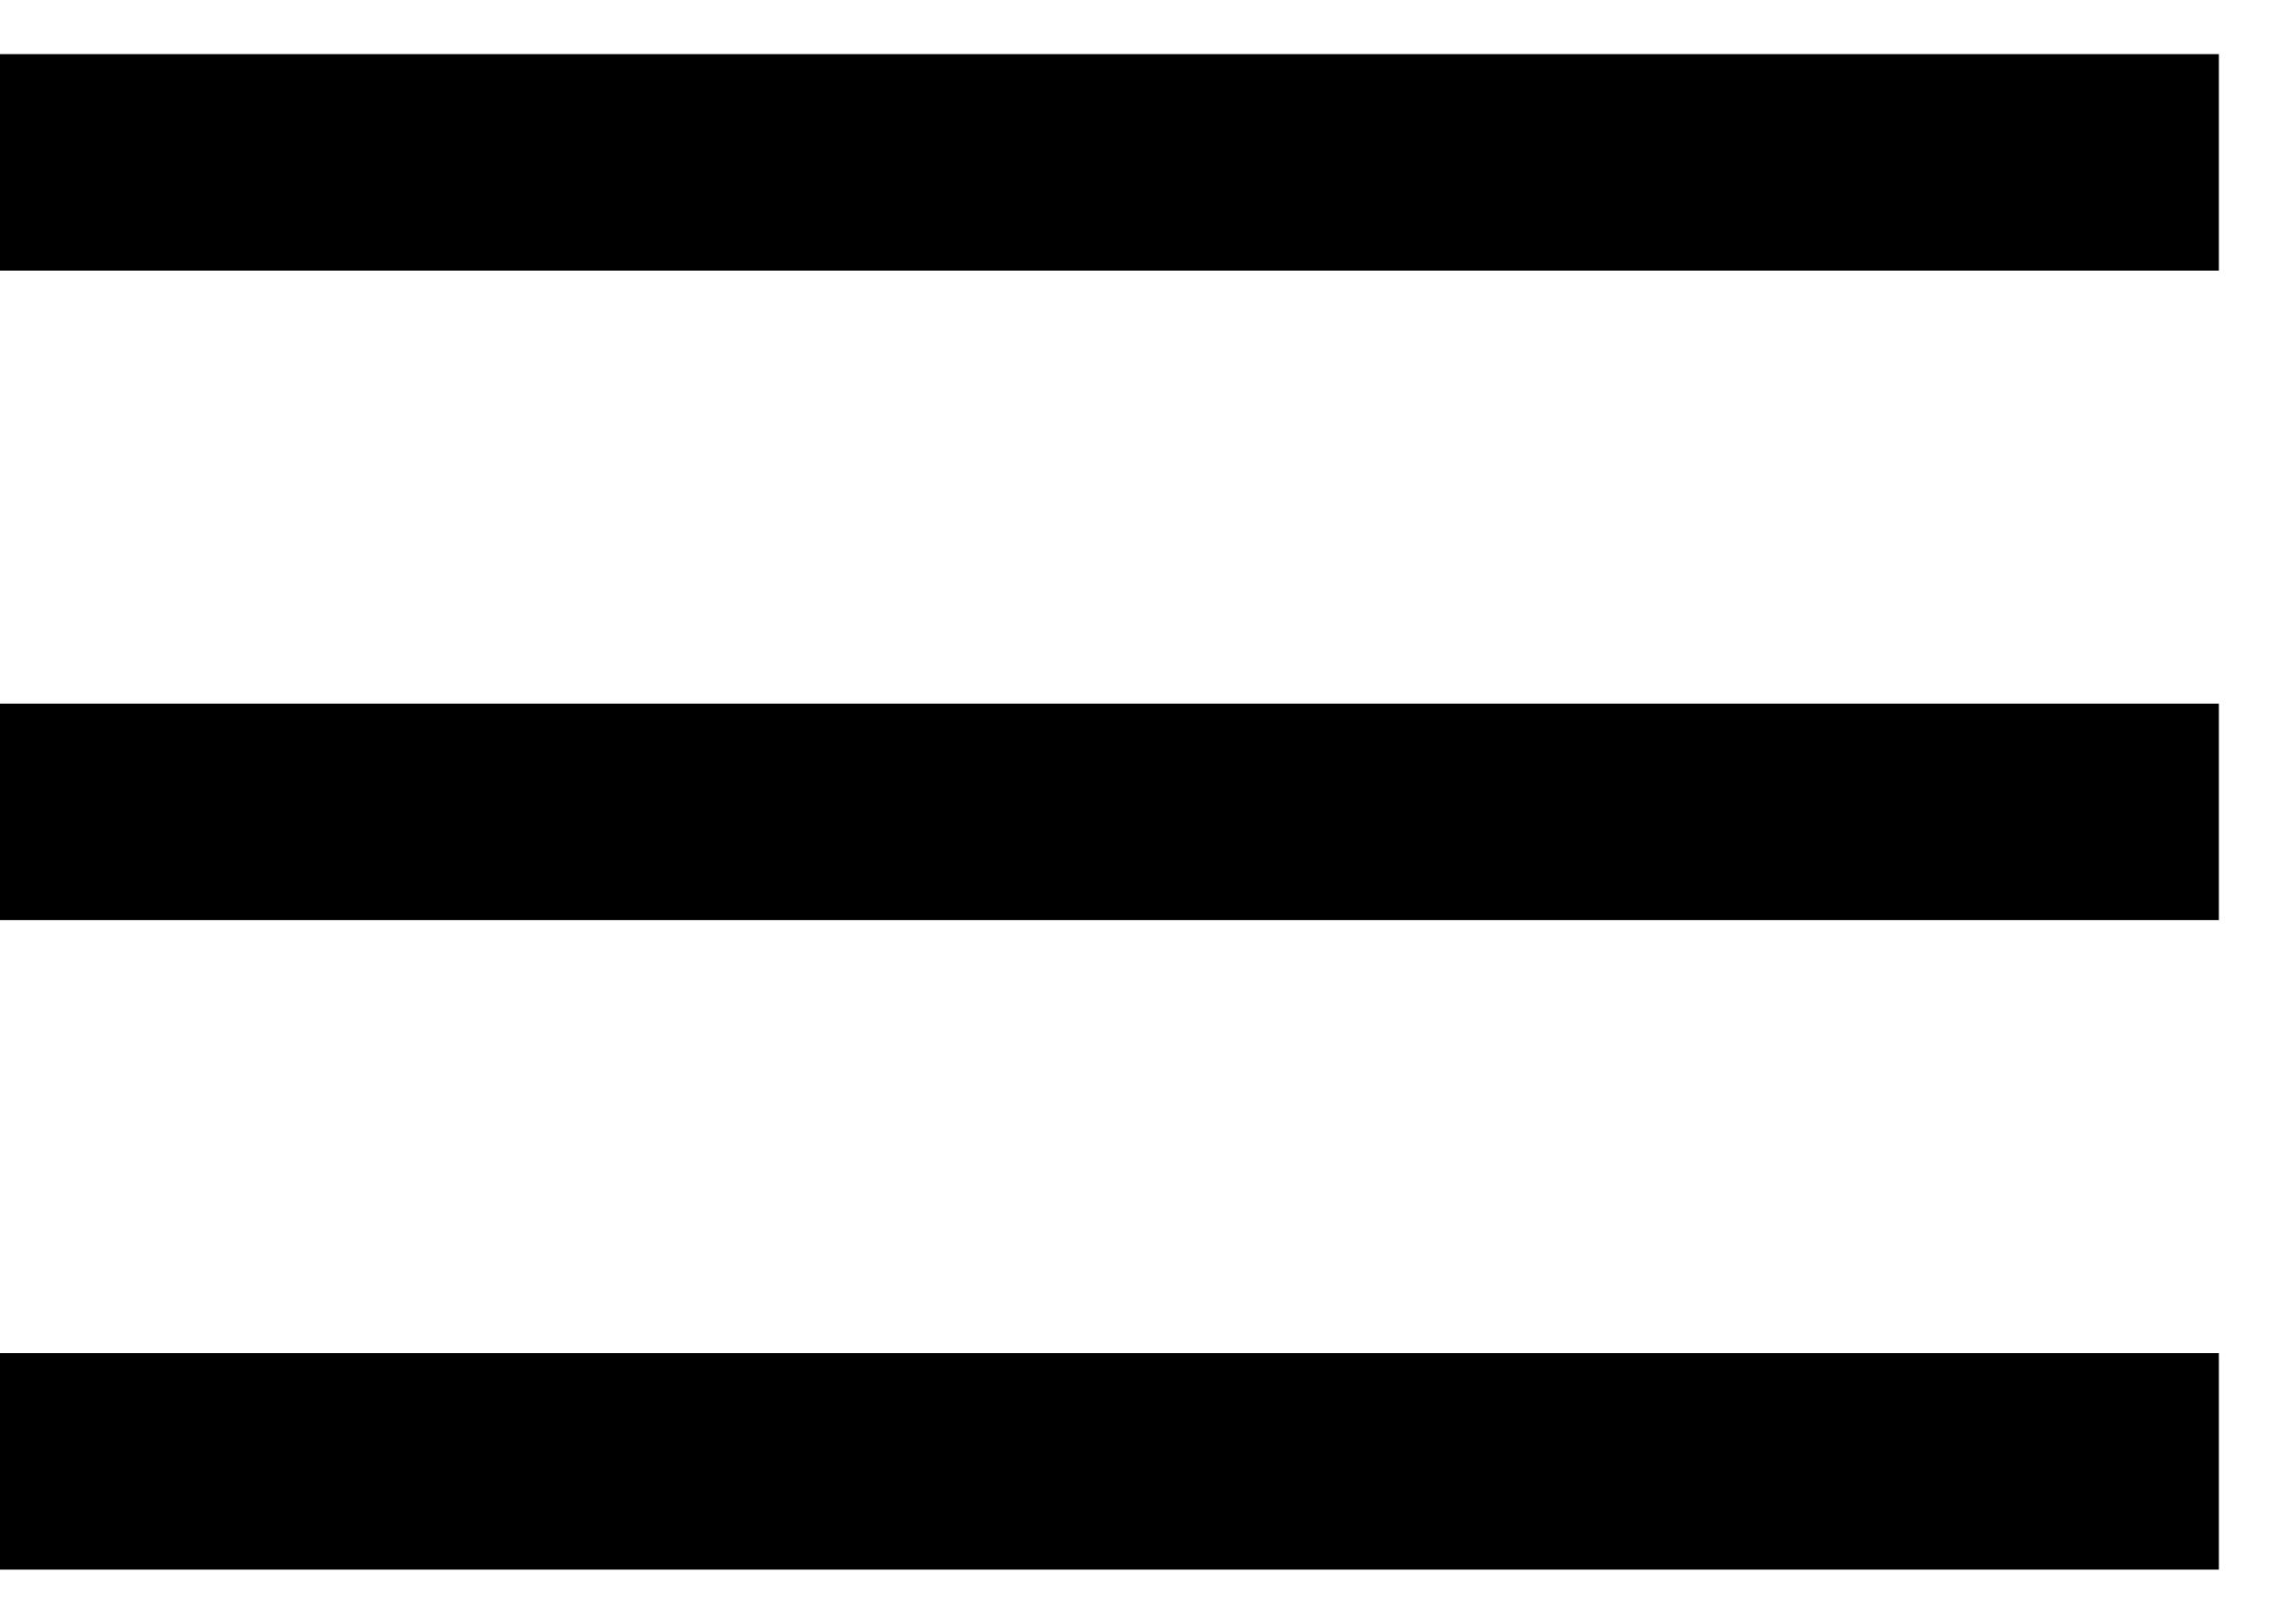 <svg xmlns="http://www.w3.org/2000/svg" xmlns:xlink="http://www.w3.org/1999/xlink" width="21" height="15" version="1.1" viewBox="0 0 21 15"><title>Hamburger</title><desc>Created with Sketch.</desc><g id="Body-600" fill="none" fill-rule="evenodd" stroke="none" stroke-linecap="square" stroke-width="1" transform="translate(-559, -33)"><g id="Hamburger" stroke="#000" stroke-width="2" transform="translate(560, 33)"><path id="Line-3-Copy-3" d="M0.0,7.5 L18.5,7.5"/><path id="Line-3-Copy-4" d="M0.0,13.5 L18.5,13.5"/><path id="Line-3" d="M0.0,1.5 L18.5,1.5"/></g></g></svg>